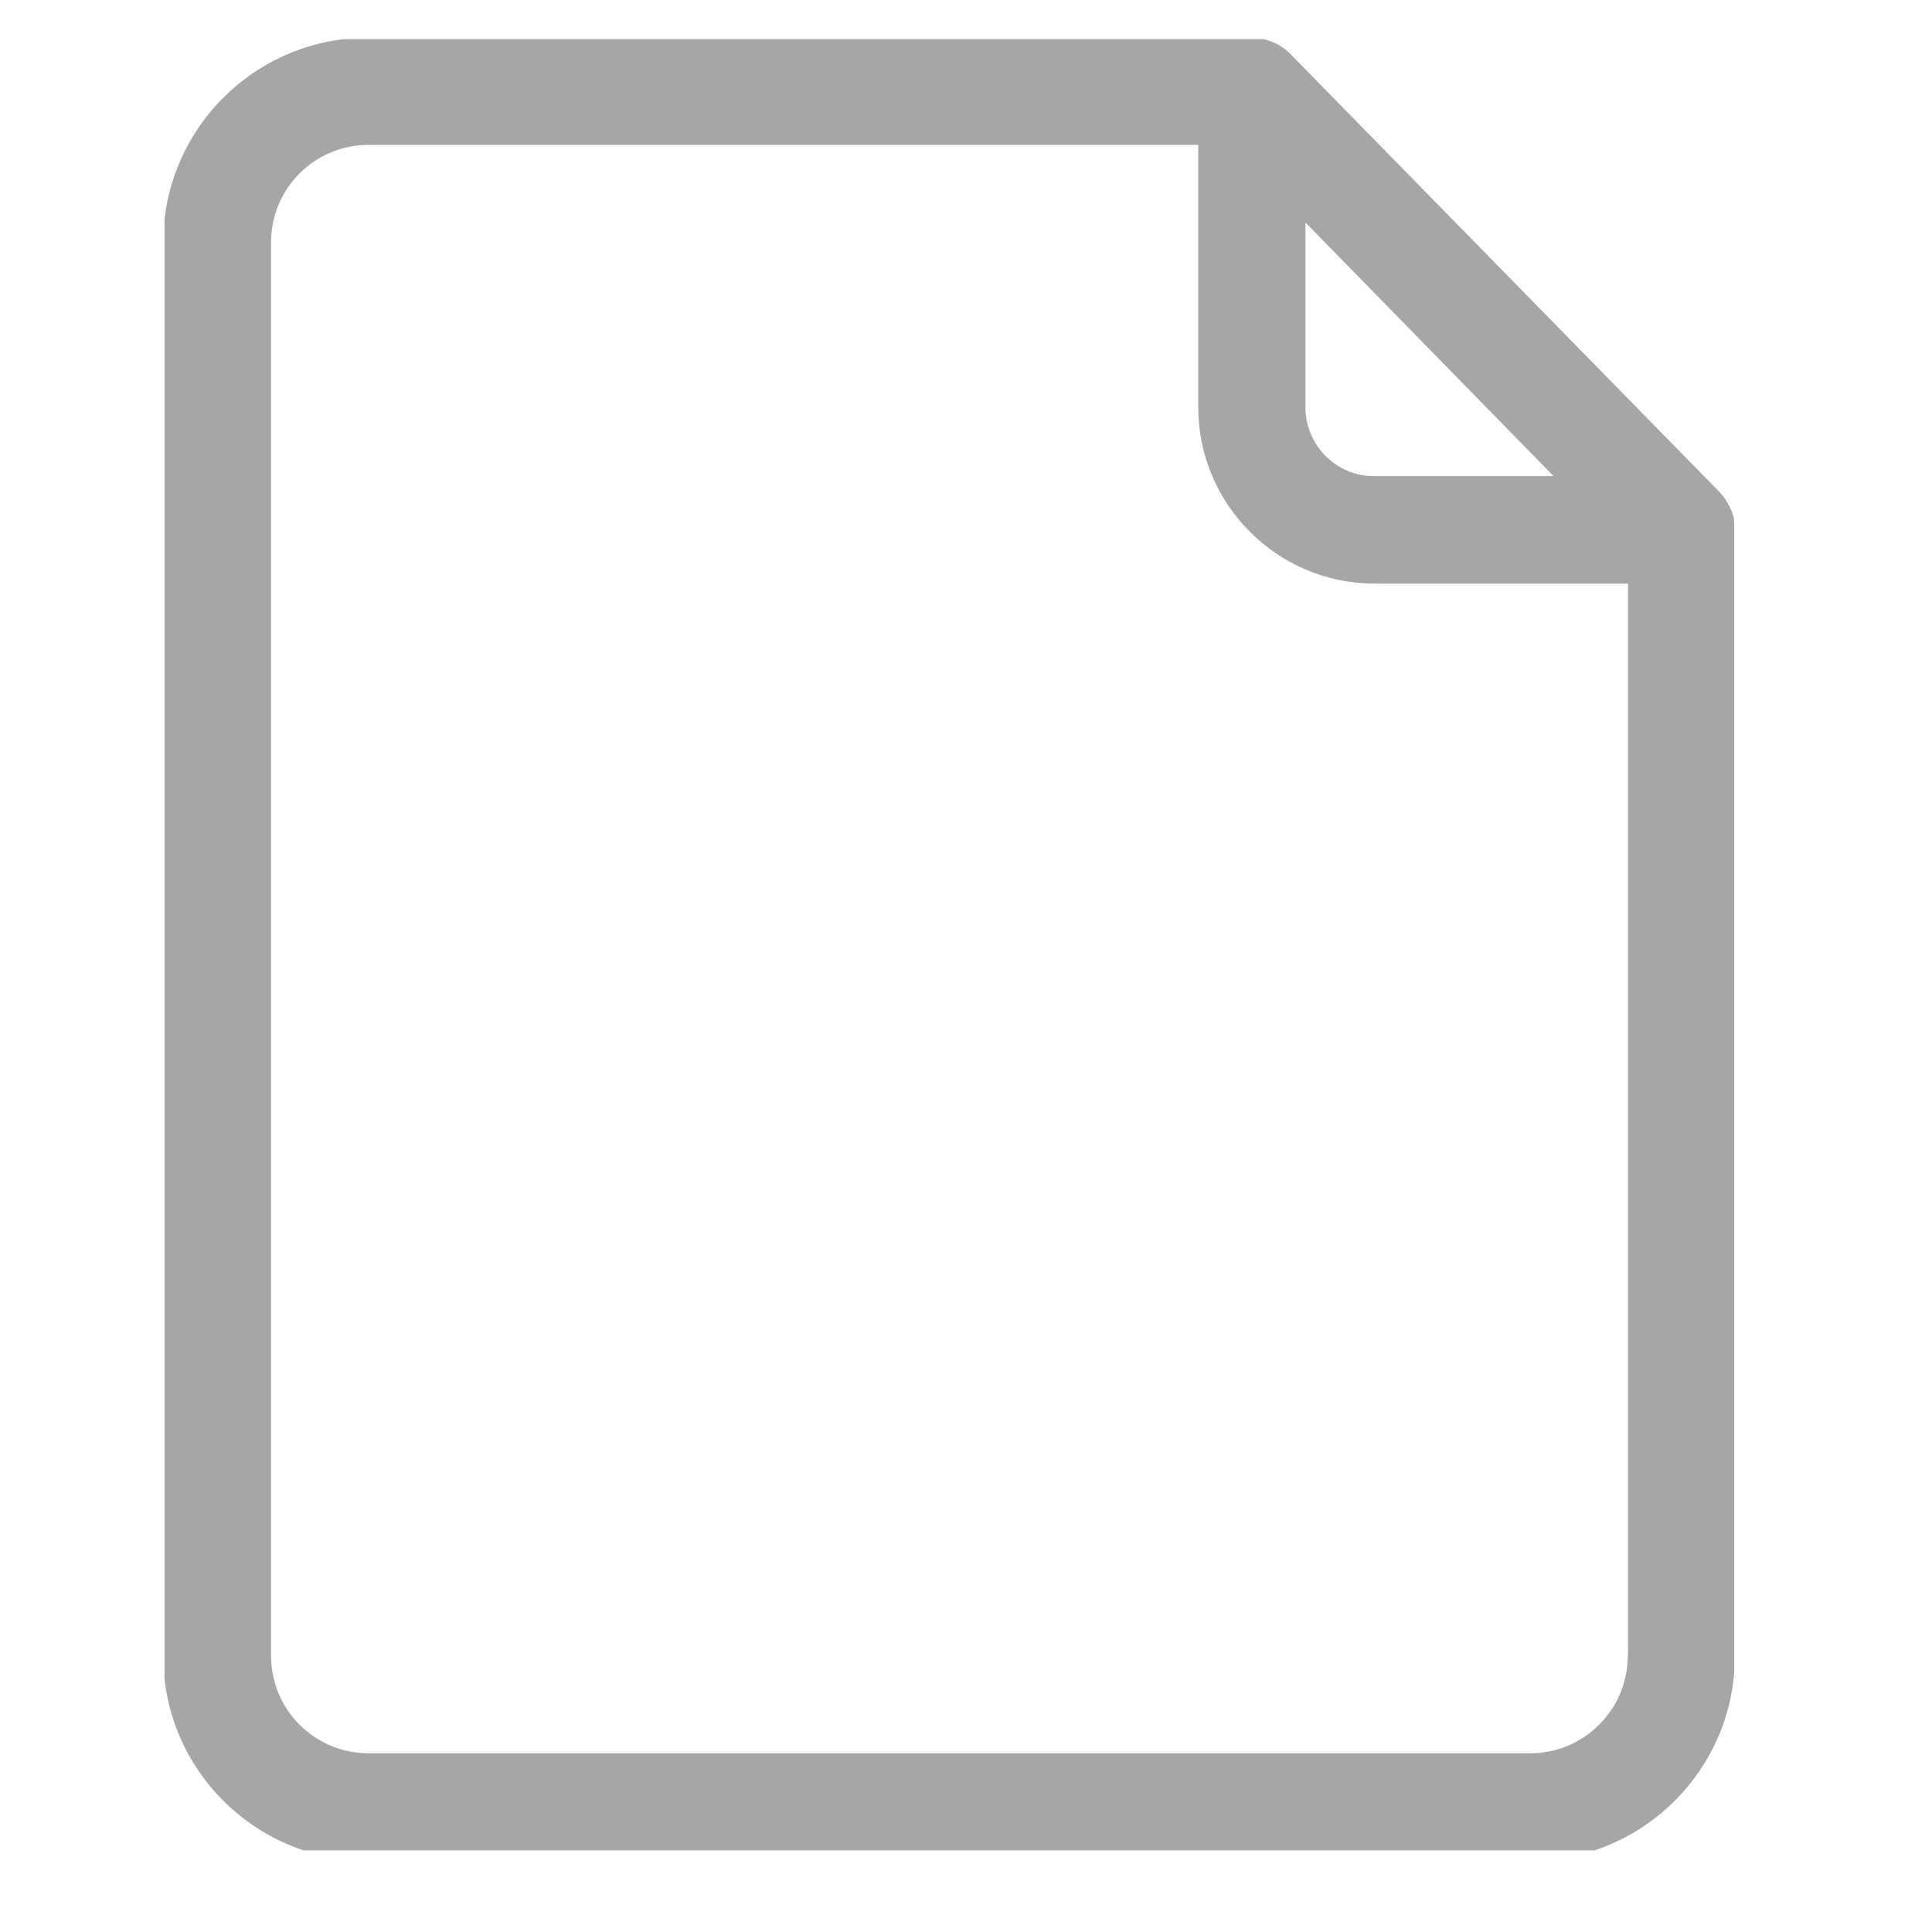 <svg xmlns="http://www.w3.org/2000/svg" xmlns:xlink="http://www.w3.org/1999/xlink" width="63" zoomAndPan="magnify" viewBox="0 0 47.25 47.25" height="63" preserveAspectRatio="xMidYMid meet" version="1.0"><defs><clipPath id="d01f5ff1b2"><path d="M 4.023 0.957 L 42.414 0.957 L 42.414 45.254 L 4.023 45.254 Z M 4.023 0.957 " clip-rule="nonzero"/></clipPath></defs><g clip-path="url(#d01f5ff1b2)"><path fill="#a6a6a6" d="M 42.41 12.738 C 42.41 12.738 42.41 12.711 42.41 12.703 C 42.383 12.59 42.348 12.484 42.297 12.387 C 42.289 12.363 42.27 12.344 42.262 12.32 C 42.207 12.223 42.148 12.133 42.07 12.055 C 42.07 12.055 42.07 12.047 42.059 12.039 L 31.547 1.309 C 31.469 1.23 31.375 1.16 31.27 1.098 C 31.242 1.082 31.223 1.07 31.199 1.062 C 31.023 0.977 30.82 0.922 30.613 0.922 L 9.004 0.922 C 6.234 0.922 3.992 3.172 3.992 5.934 L 3.992 40.496 C 3.992 43.266 6.242 45.508 9.004 45.508 L 37.418 45.508 C 40.184 45.508 42.43 43.258 42.43 40.496 L 42.43 12.957 C 42.43 12.879 42.418 12.809 42.402 12.738 Z M 37.996 11.645 L 33.605 11.645 C 32.68 11.645 31.926 10.891 31.926 9.961 L 31.926 5.441 Z M 39.809 40.496 C 39.809 41.812 38.738 42.879 37.426 42.879 L 9.012 42.879 C 7.695 42.879 6.629 41.812 6.629 40.496 L 6.629 5.926 C 6.629 4.609 7.695 3.543 9.012 3.543 L 29.305 3.543 L 29.305 9.961 C 29.305 12.336 31.242 14.273 33.617 14.273 L 39.816 14.273 L 39.816 40.496 Z M 39.809 40.496 " fill-opacity="1" fill-rule="nonzero"/></g></svg>